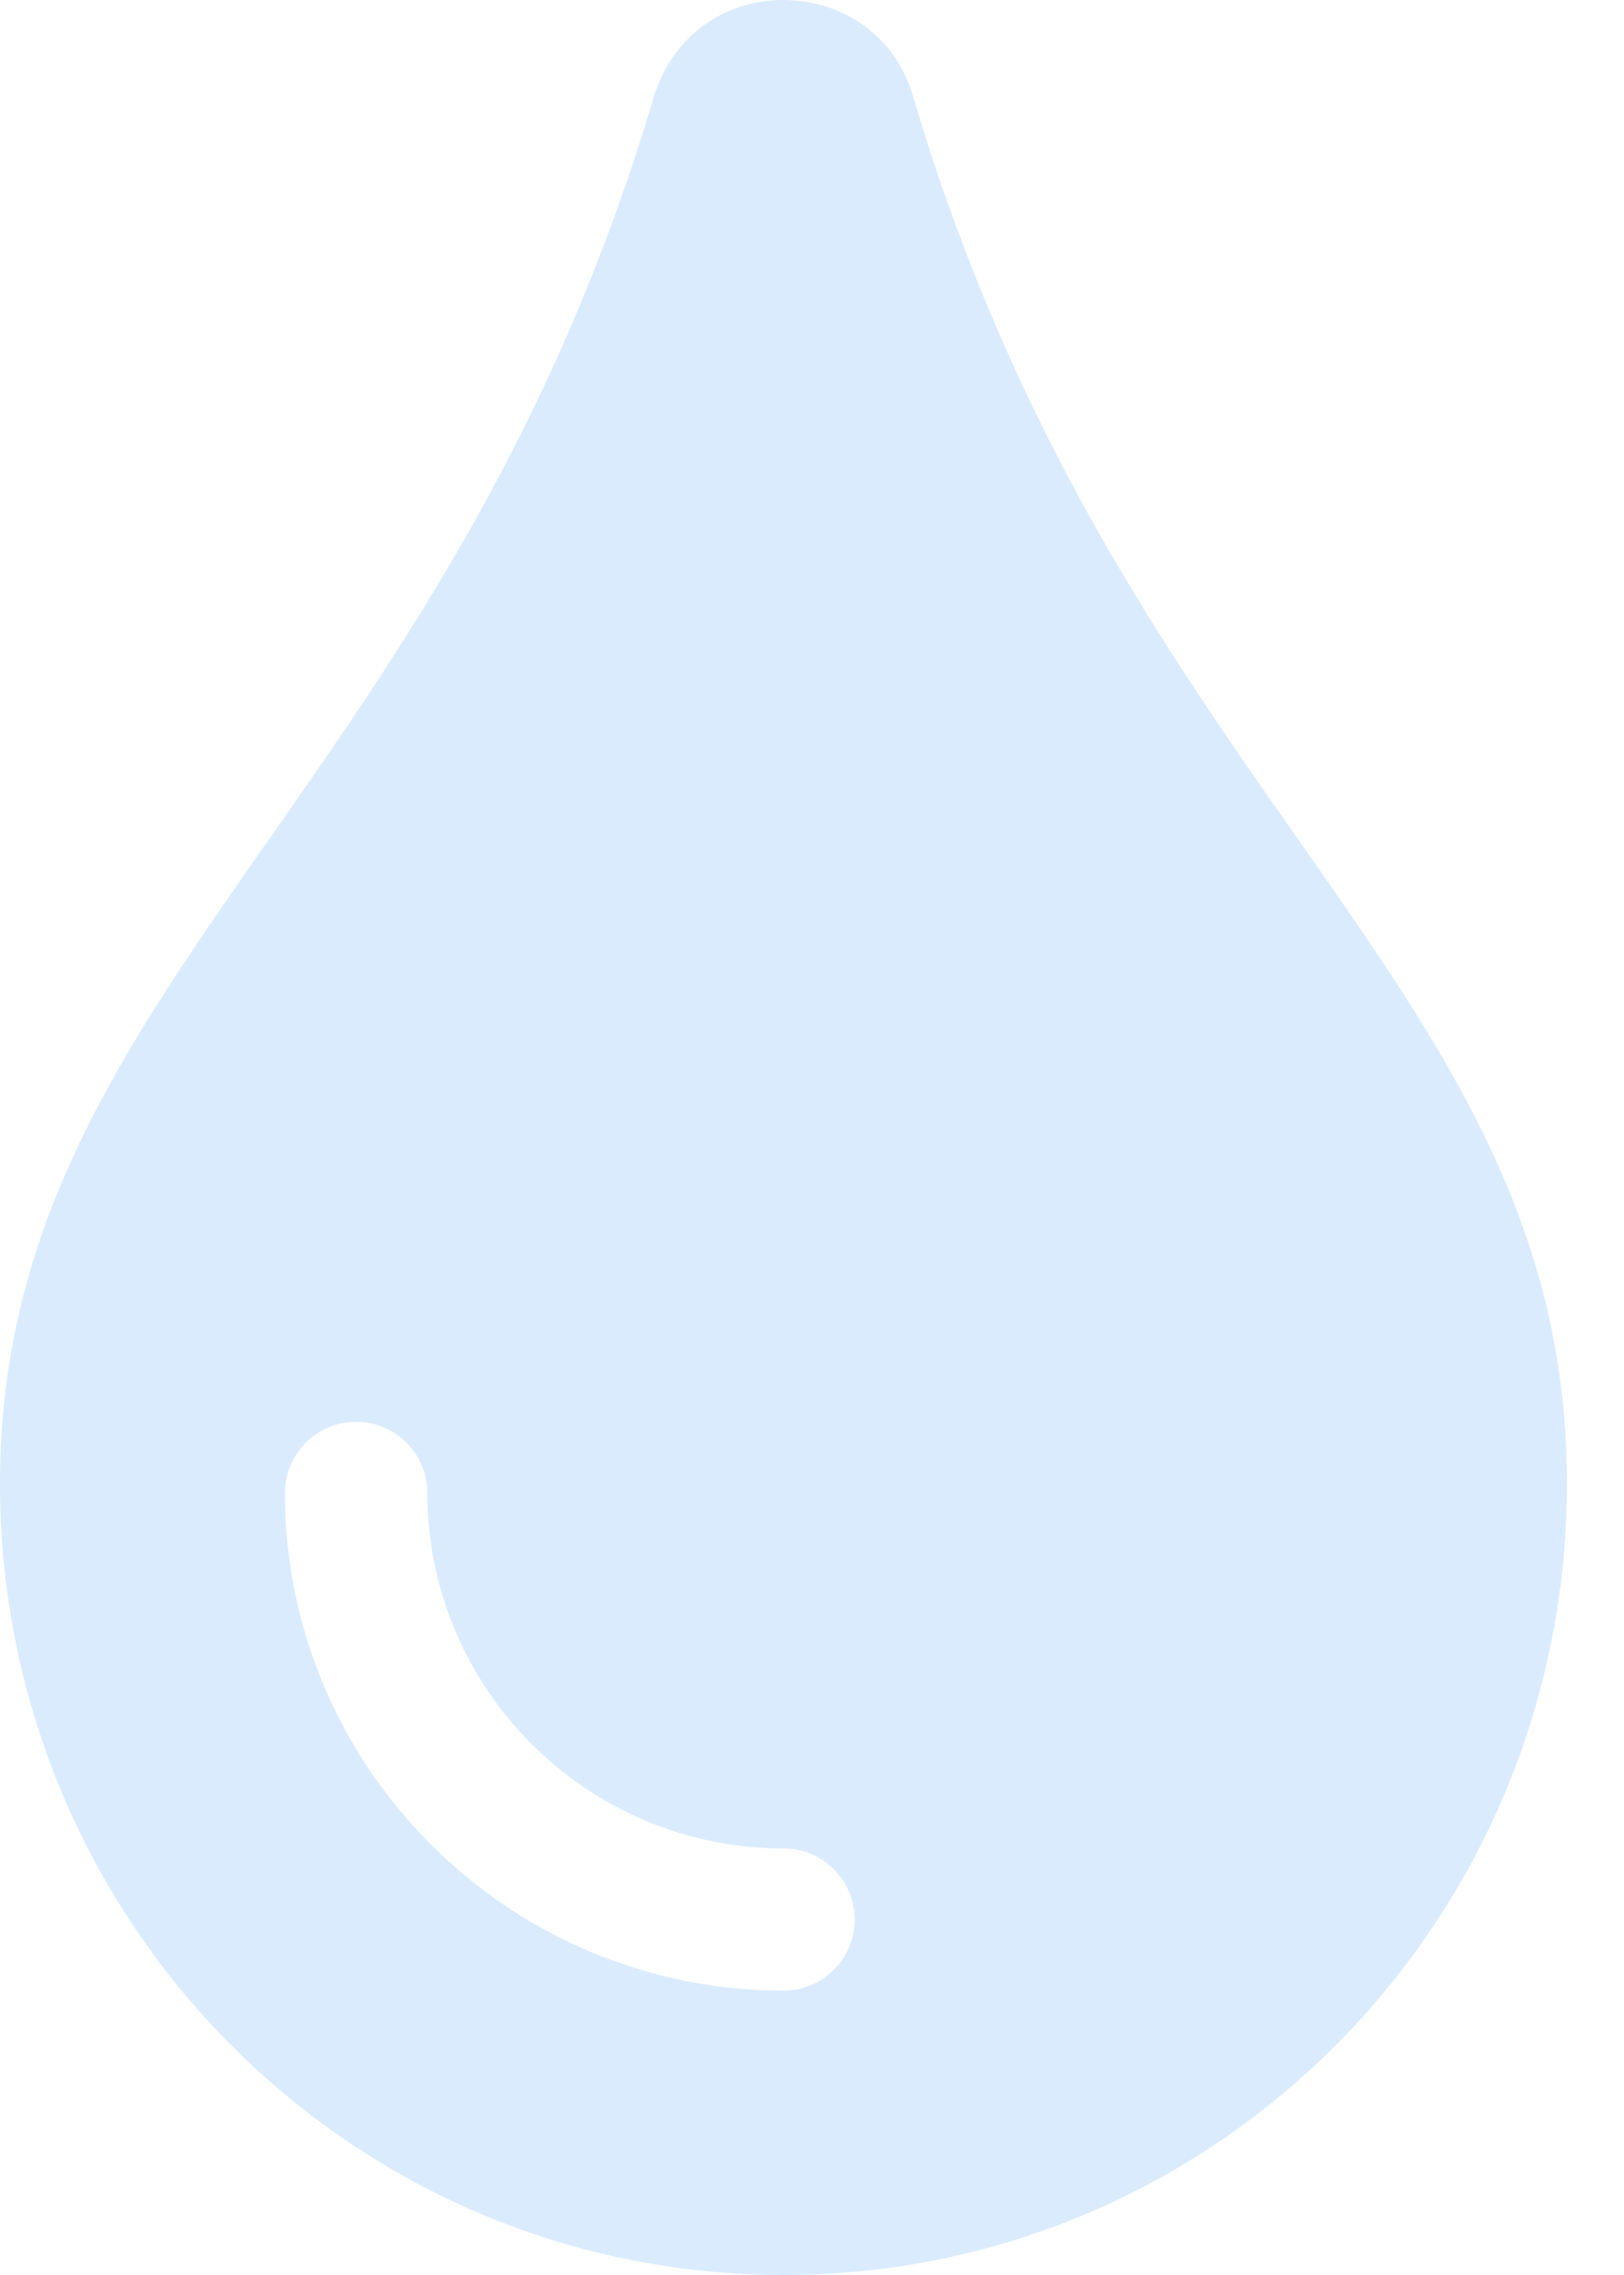 <svg width="20" height="28" viewBox="0 0 20 28" fill="none" xmlns="http://www.w3.org/2000/svg">
<path d="M11.251 1.208C10.815 -0.366 8.54 -0.439 8.047 1.208C5.483 9.836 0 12.18 0 18.261C0 23.644 4.316 28 9.649 28C14.982 28 19.297 23.644 19.297 18.261C19.297 12.149 13.827 9.875 11.251 1.208ZM9.649 24.5C6.263 24.5 3.509 21.752 3.509 18.375C3.509 17.892 3.901 17.5 4.386 17.5C4.87 17.5 5.263 17.892 5.263 18.375C5.263 20.787 7.23 22.75 9.649 22.75C10.133 22.75 10.526 23.142 10.526 23.625C10.526 24.108 10.133 24.5 9.649 24.5Z" fill="#D0E6FE" fill-opacity="0.8"/>
</svg>
